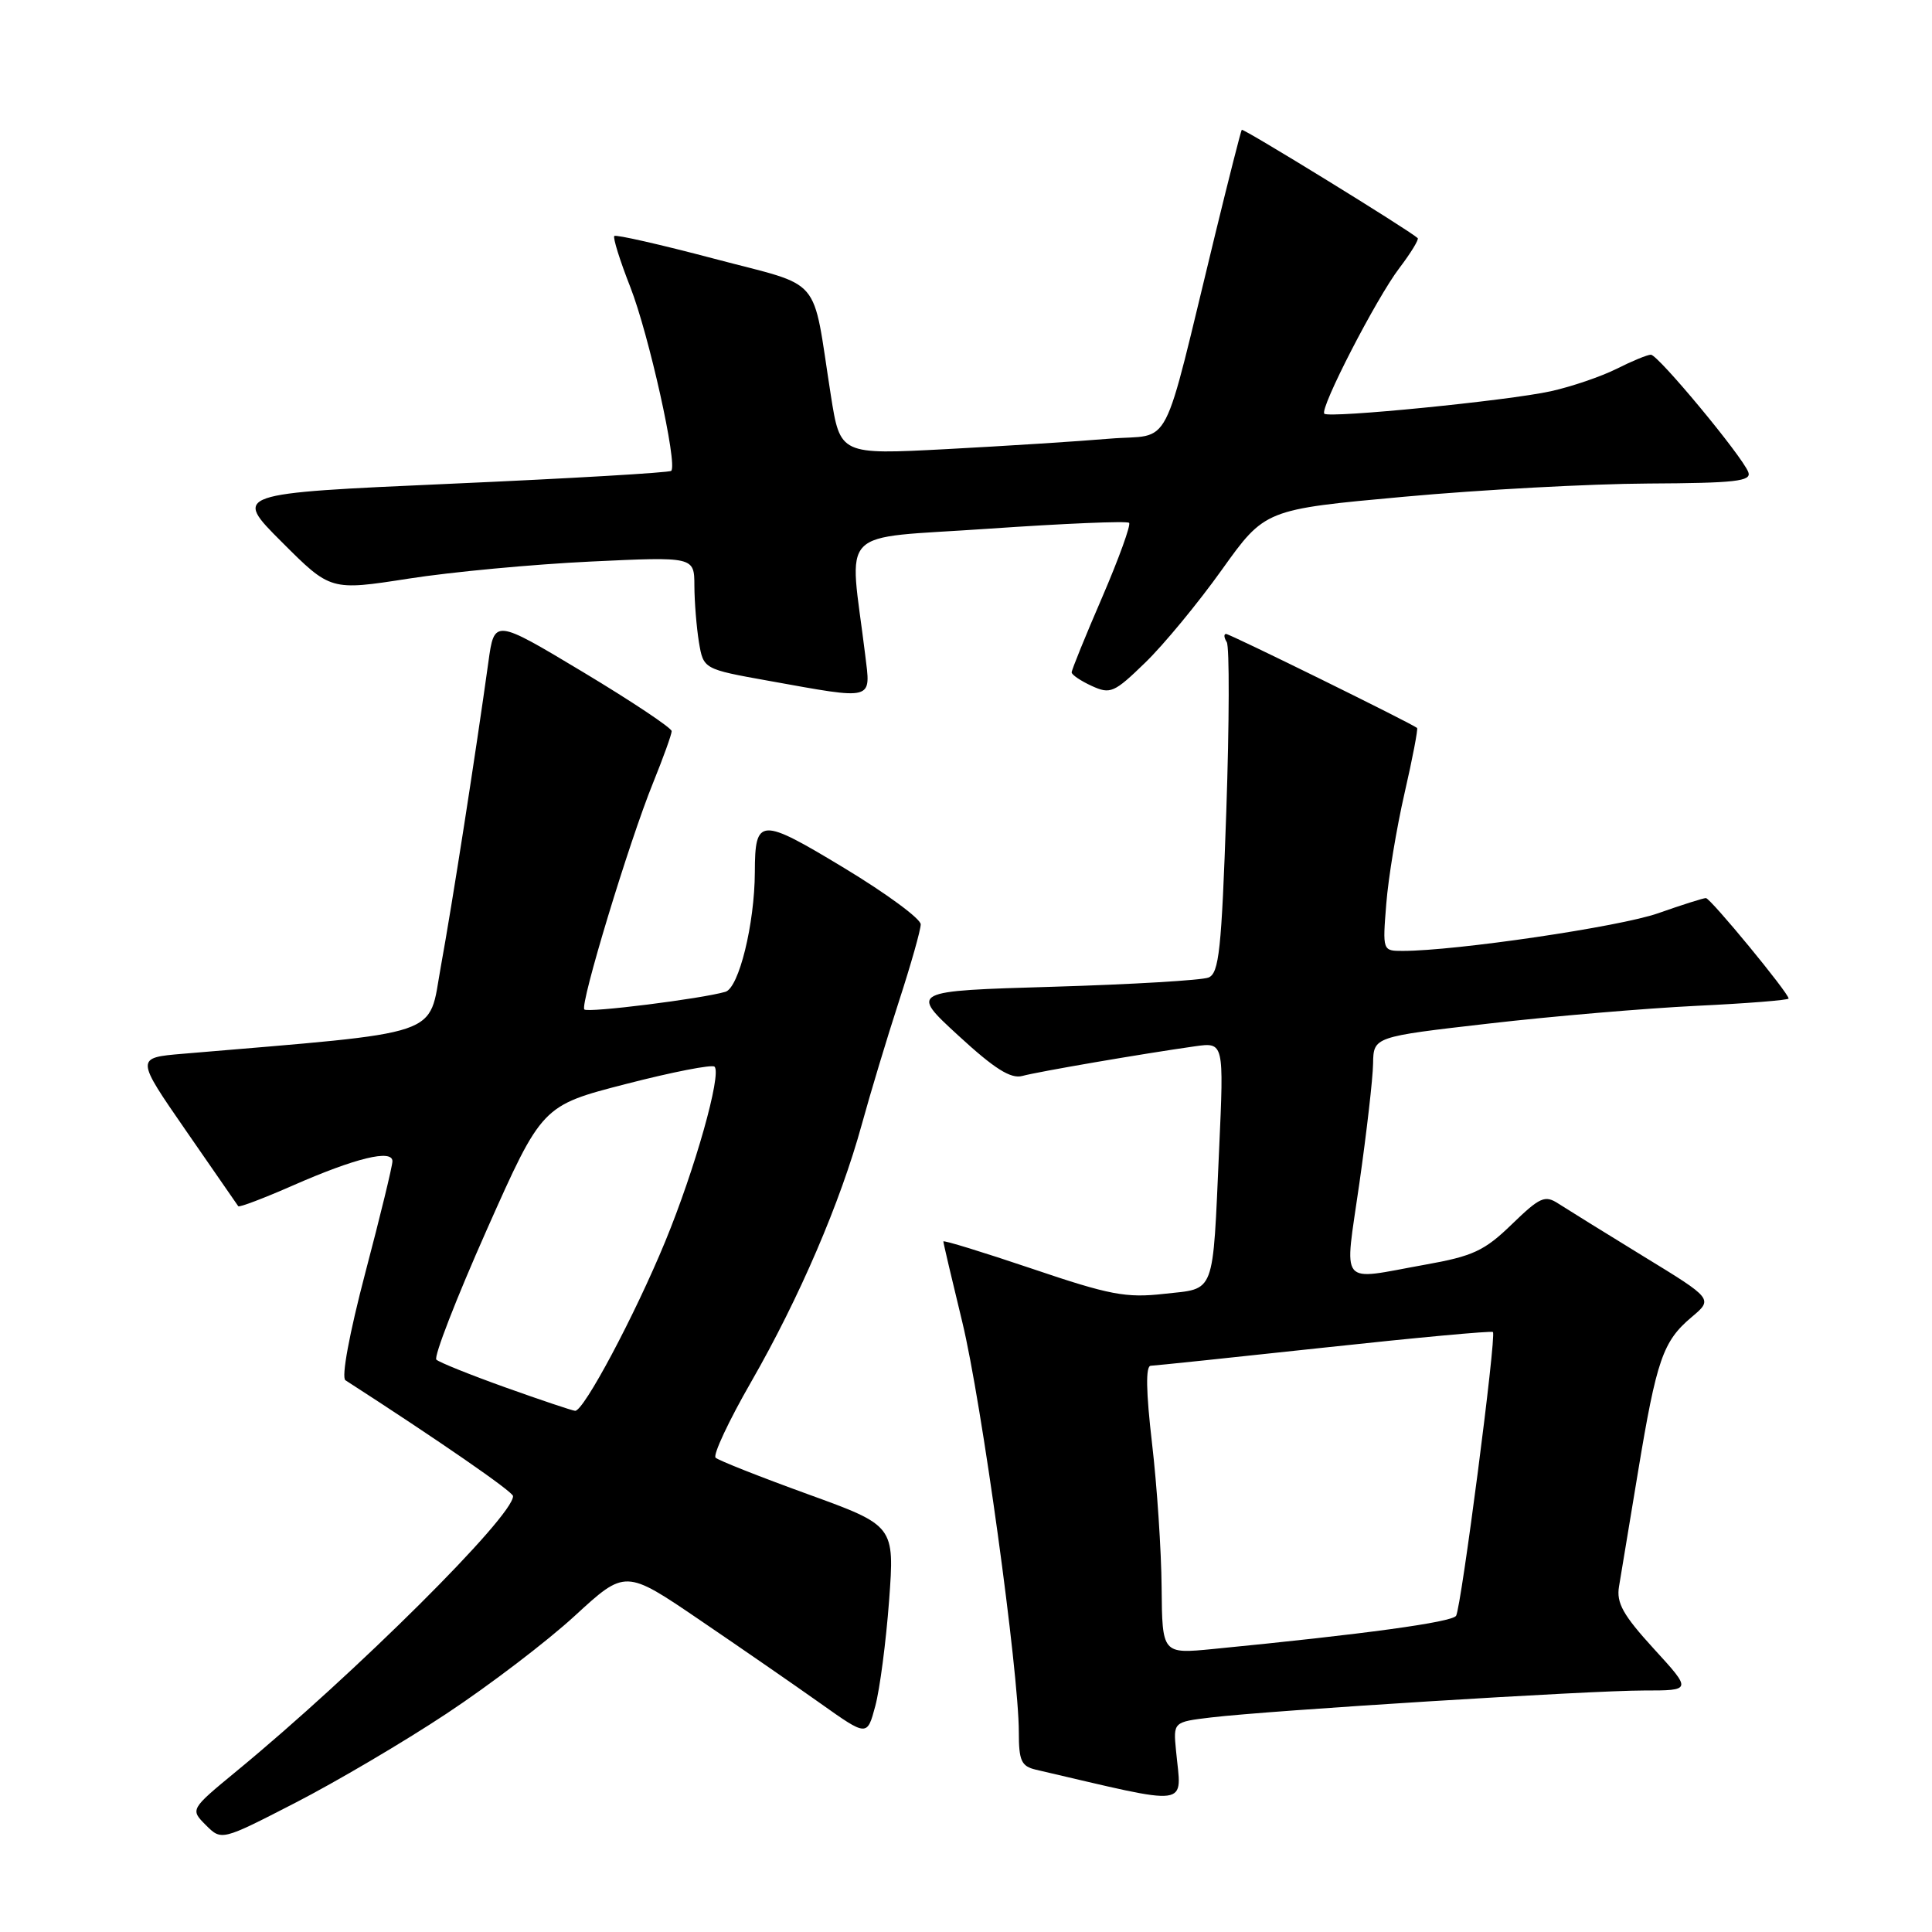 <?xml version="1.0" encoding="UTF-8" standalone="no"?>
<!DOCTYPE svg PUBLIC "-//W3C//DTD SVG 1.1//EN" "http://www.w3.org/Graphics/SVG/1.1/DTD/svg11.dtd" >
<svg xmlns="http://www.w3.org/2000/svg" xmlns:xlink="http://www.w3.org/1999/xlink" version="1.1" viewBox="0 0 256 256">
 <g >
 <path fill="currentColor"
d=" M 59.19 227.05 C 64.86 223.30 72.51 217.47 76.18 214.09 C 82.86 207.95 82.86 207.95 92.68 214.63 C 98.08 218.30 105.29 223.28 108.70 225.70 C 114.90 230.10 114.90 230.10 115.98 226.06 C 116.58 223.84 117.40 217.56 117.81 212.09 C 118.54 202.16 118.54 202.16 107.02 197.98 C 100.68 195.68 95.19 193.51 94.82 193.15 C 94.45 192.79 96.56 188.27 99.53 183.11 C 105.94 171.94 111.36 159.31 114.19 149.00 C 115.32 144.88 117.54 137.52 119.12 132.66 C 120.70 127.80 122.00 123.22 122.00 122.48 C 122.00 121.74 117.43 118.38 111.85 115.01 C 100.70 108.27 100.04 108.30 100.02 115.58 C 99.99 122.43 97.91 130.90 96.12 131.42 C 92.94 132.35 77.90 134.23 77.43 133.76 C 76.81 133.14 83.35 111.57 86.54 103.72 C 87.89 100.38 89.00 97.31 89.00 96.88 C 89.00 96.46 83.71 92.93 77.25 89.05 C 65.50 82.00 65.50 82.00 64.71 87.75 C 63.05 99.72 59.92 119.82 58.41 128.09 C 56.70 137.53 59.28 136.66 24.23 139.63 C 17.96 140.16 17.96 140.16 24.65 149.83 C 28.32 155.15 31.44 159.65 31.57 159.83 C 31.71 160.01 34.99 158.76 38.86 157.06 C 47.13 153.43 52.00 152.25 52.00 153.87 C 52.00 154.49 50.39 161.13 48.41 168.63 C 46.29 176.70 45.21 182.52 45.77 182.89 C 58.14 190.87 67.97 197.66 67.98 198.24 C 68.04 200.88 47.09 221.72 31.35 234.68 C 25.20 239.75 25.20 239.75 27.27 241.83 C 29.35 243.91 29.35 243.91 39.11 238.89 C 44.48 236.13 53.52 230.81 59.19 227.05 Z  M 155.83 231.98 C 155.46 228.17 155.46 228.17 160.48 227.57 C 168.29 226.64 210.65 224.00 217.79 224.00 C 224.20 224.00 224.20 224.00 219.13 218.46 C 215.05 213.99 214.16 212.39 214.53 210.21 C 214.78 208.72 215.92 201.88 217.05 195.00 C 219.51 180.15 220.35 177.73 224.13 174.54 C 227.01 172.12 227.01 172.12 217.75 166.46 C 212.66 163.34 207.60 160.20 206.50 159.49 C 204.71 158.32 204.06 158.61 200.32 162.23 C 196.70 165.74 195.18 166.45 188.82 167.58 C 177.22 169.66 178.13 170.79 180.13 156.75 C 181.09 150.01 181.91 142.90 181.94 140.94 C 182.00 137.38 182.00 137.38 197.25 135.63 C 205.64 134.66 218.01 133.61 224.75 133.28 C 231.49 132.96 237.00 132.52 237.00 132.31 C 237.00 131.58 226.64 119.00 226.04 119.00 C 225.70 119.00 222.86 119.90 219.71 121.01 C 214.63 122.80 192.89 126.00 185.85 126.00 C 183.20 126.00 183.19 125.98 183.69 119.75 C 183.96 116.31 185.05 109.72 186.11 105.10 C 187.17 100.48 187.91 96.59 187.77 96.46 C 187.12 95.89 162.97 84.00 162.46 84.00 C 162.14 84.00 162.18 84.49 162.55 85.08 C 162.92 85.67 162.89 95.77 162.49 107.52 C 161.86 125.89 161.53 128.97 160.13 129.53 C 159.23 129.89 149.96 130.44 139.53 130.75 C 120.56 131.31 120.56 131.31 126.99 137.22 C 131.77 141.62 133.93 142.98 135.46 142.57 C 137.54 142.00 151.41 139.62 158.34 138.64 C 162.18 138.10 162.18 138.10 161.54 152.30 C 160.66 171.88 161.11 170.68 154.26 171.44 C 149.21 172.01 147.05 171.60 136.75 168.11 C 130.29 165.93 125.00 164.30 125.00 164.50 C 125.00 164.71 126.13 169.51 127.51 175.19 C 130.06 185.70 135.00 221.52 135.00 229.53 C 135.00 233.30 135.33 234.04 137.25 234.49 C 158.25 239.37 156.55 239.60 155.83 231.98 Z  M 114.64 86.75 C 112.53 69.50 110.60 71.47 130.95 70.06 C 140.95 69.37 149.35 69.01 149.61 69.28 C 149.87 69.54 148.27 73.97 146.05 79.13 C 143.82 84.28 142.00 88.77 142.00 89.09 C 142.00 89.41 143.20 90.22 144.66 90.89 C 147.13 92.02 147.63 91.80 151.75 87.80 C 154.19 85.44 158.76 79.90 161.90 75.50 C 167.62 67.50 167.62 67.50 186.06 65.82 C 196.20 64.89 210.74 64.11 218.36 64.07 C 229.98 64.01 232.12 63.77 231.66 62.56 C 230.84 60.42 219.70 47.00 218.75 47.00 C 218.29 47.00 216.25 47.84 214.21 48.87 C 212.17 49.89 208.25 51.23 205.50 51.84 C 199.85 53.09 176.11 55.44 175.48 54.82 C 174.83 54.16 182.38 39.50 185.43 35.51 C 186.95 33.51 188.04 31.72 187.85 31.55 C 186.68 30.47 164.72 16.96 164.54 17.20 C 164.42 17.37 162.84 23.57 161.03 31.00 C 153.78 60.75 155.50 57.41 146.99 58.13 C 142.87 58.48 133.16 59.10 125.41 59.51 C 111.33 60.25 111.33 60.25 110.09 52.38 C 107.54 36.15 109.27 38.16 94.63 34.28 C 87.56 32.41 81.61 31.06 81.40 31.27 C 81.19 31.48 82.14 34.53 83.52 38.04 C 85.97 44.30 89.81 61.53 88.94 62.39 C 88.70 62.63 75.54 63.40 59.70 64.10 C 30.89 65.38 30.89 65.38 37.35 71.83 C 43.80 78.28 43.80 78.28 54.15 76.67 C 59.84 75.78 70.69 74.77 78.25 74.41 C 92.00 73.76 92.00 73.76 92.01 77.63 C 92.02 79.76 92.29 83.11 92.61 85.08 C 93.21 88.66 93.21 88.66 101.85 90.21 C 115.98 92.75 115.39 92.90 114.64 86.75 Z  M 67.00 183.85 C 62.33 182.18 58.20 180.52 57.82 180.16 C 57.45 179.80 60.45 172.07 64.48 163.00 C 71.82 146.50 71.82 146.50 82.96 143.63 C 89.08 142.05 94.36 141.02 94.68 141.34 C 95.65 142.31 92.09 154.93 88.14 164.52 C 84.12 174.28 77.33 187.04 76.20 186.94 C 75.82 186.91 71.67 185.52 67.00 183.85 Z  M 153.92 210.33 C 153.88 205.47 153.31 196.89 152.65 191.25 C 151.85 184.37 151.79 180.99 152.48 180.97 C 153.04 180.95 163.40 179.87 175.50 178.56 C 187.60 177.25 197.65 176.32 197.82 176.50 C 198.31 176.97 193.62 212.99 192.94 214.10 C 192.41 214.95 180.80 216.54 160.75 218.50 C 154.00 219.16 154.00 219.16 153.92 210.33 Z "/>
</g>
</svg>
